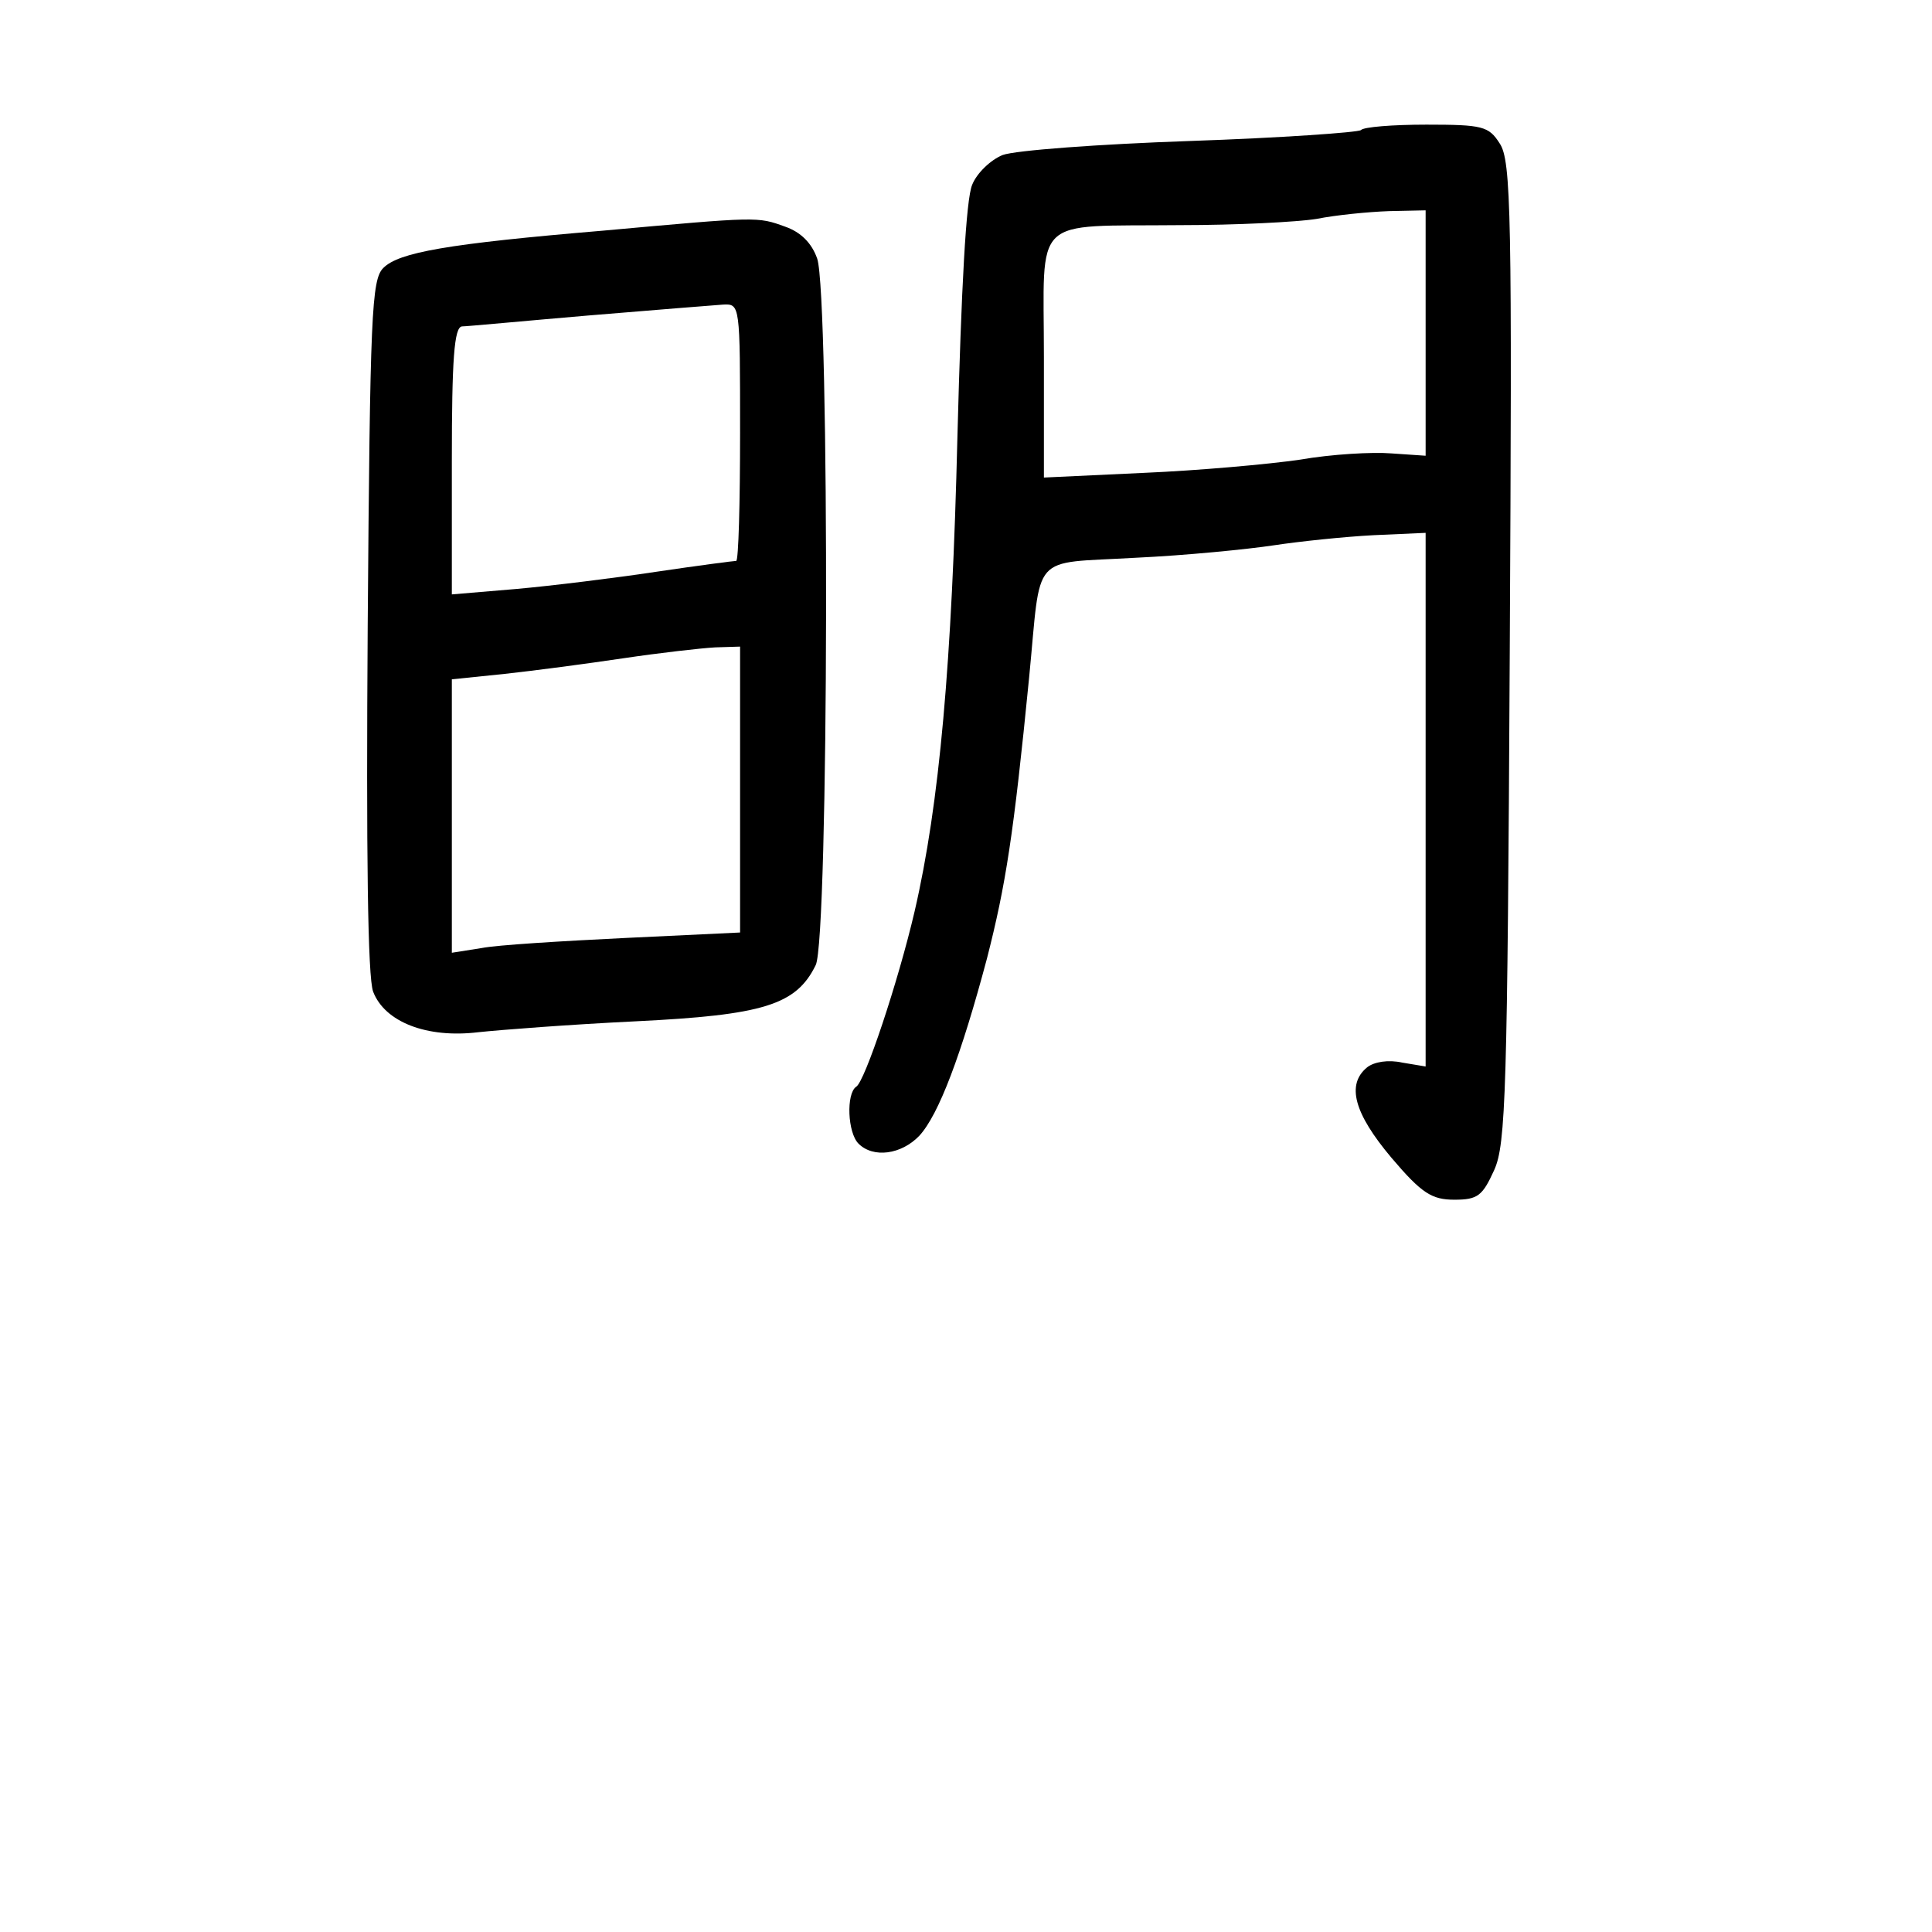 <?xml version="1.0" standalone="no"?>
<!DOCTYPE svg PUBLIC "-//W3C//DTD SVG 20010904//EN"
 "http://www.w3.org/TR/2001/REC-SVG-20010904/DTD/svg10.dtd">
<svg version="1.0" xmlns="http://www.w3.org/2000/svg"
 width="248pt" height="248pt" viewBox="0 0 248 248"
 preserveAspectRatio="xMidYMid meet">
<g transform="translate(0,248) scale(0.1,-0.1)"
fill="#000000" stroke="none">
<path d="M1747 2313 c-4 -3 -103 -10 -220 -14 -116 -4 -224 -12 -240 -18 -15
-6 -33 -23 -39 -38 -8 -18 -14 -133 -19 -323 -7 -291 -23 -472 -55 -610 -21
-90 -64 -219 -75 -225 -13 -9 -11 -59 3 -73 19 -19 55 -14 78 10 25 27 54 104
87 228 24 94 34 157 54 360 16 163 0 146 136 154 65 3 145 11 178 16 33 5 90
11 128 13 l67 3 0 -343 0 -342 -30 5 c-18 4 -36 1 -45 -6 -27 -22 -17 -59 31
-116 39 -46 52 -54 81 -54 30 0 36 5 51 38 15 33 17 100 20 665 3 561 2 631
-13 653 -14 22 -22 24 -94 24 -43 0 -81 -3 -84 -7z m83 -261 l0 -157 -44 3
c-24 2 -77 -1 -117 -8 -41 -6 -131 -14 -201 -17 l-128 -6 0 155 c0 184 -18
167 175 169 72 0 150 4 175 8 25 5 66 9 93 10 l47 1 0 -158z"/>
<path d="M775 2184 c-202 -17 -263 -28 -283 -48 -15 -15 -17 -59 -20 -459 -2
-292 0 -452 7 -470 15 -39 69 -60 135 -52 28 3 119 10 202 14 164 8 206 21
231 72 17 32 18 860 2 907 -7 20 -21 34 -41 41 -36 13 -34 13 -233 -5z m175
-259 c0 -91 -2 -165 -5 -165 -3 0 -49 -6 -103 -14 -53 -8 -134 -18 -179 -22
l-83 -7 0 172 c0 130 3 171 13 172 6 0 80 7 162 14 83 7 160 13 173 14 22 1
22 1 22 -164z m0 -458 l0 -184 -147 -7 c-82 -4 -165 -9 -185 -13 l-38 -6 0
176 0 175 68 7 c37 4 105 13 152 20 47 7 100 13 118 14 l32 1 0 -183z"/>
</g>
</svg>
